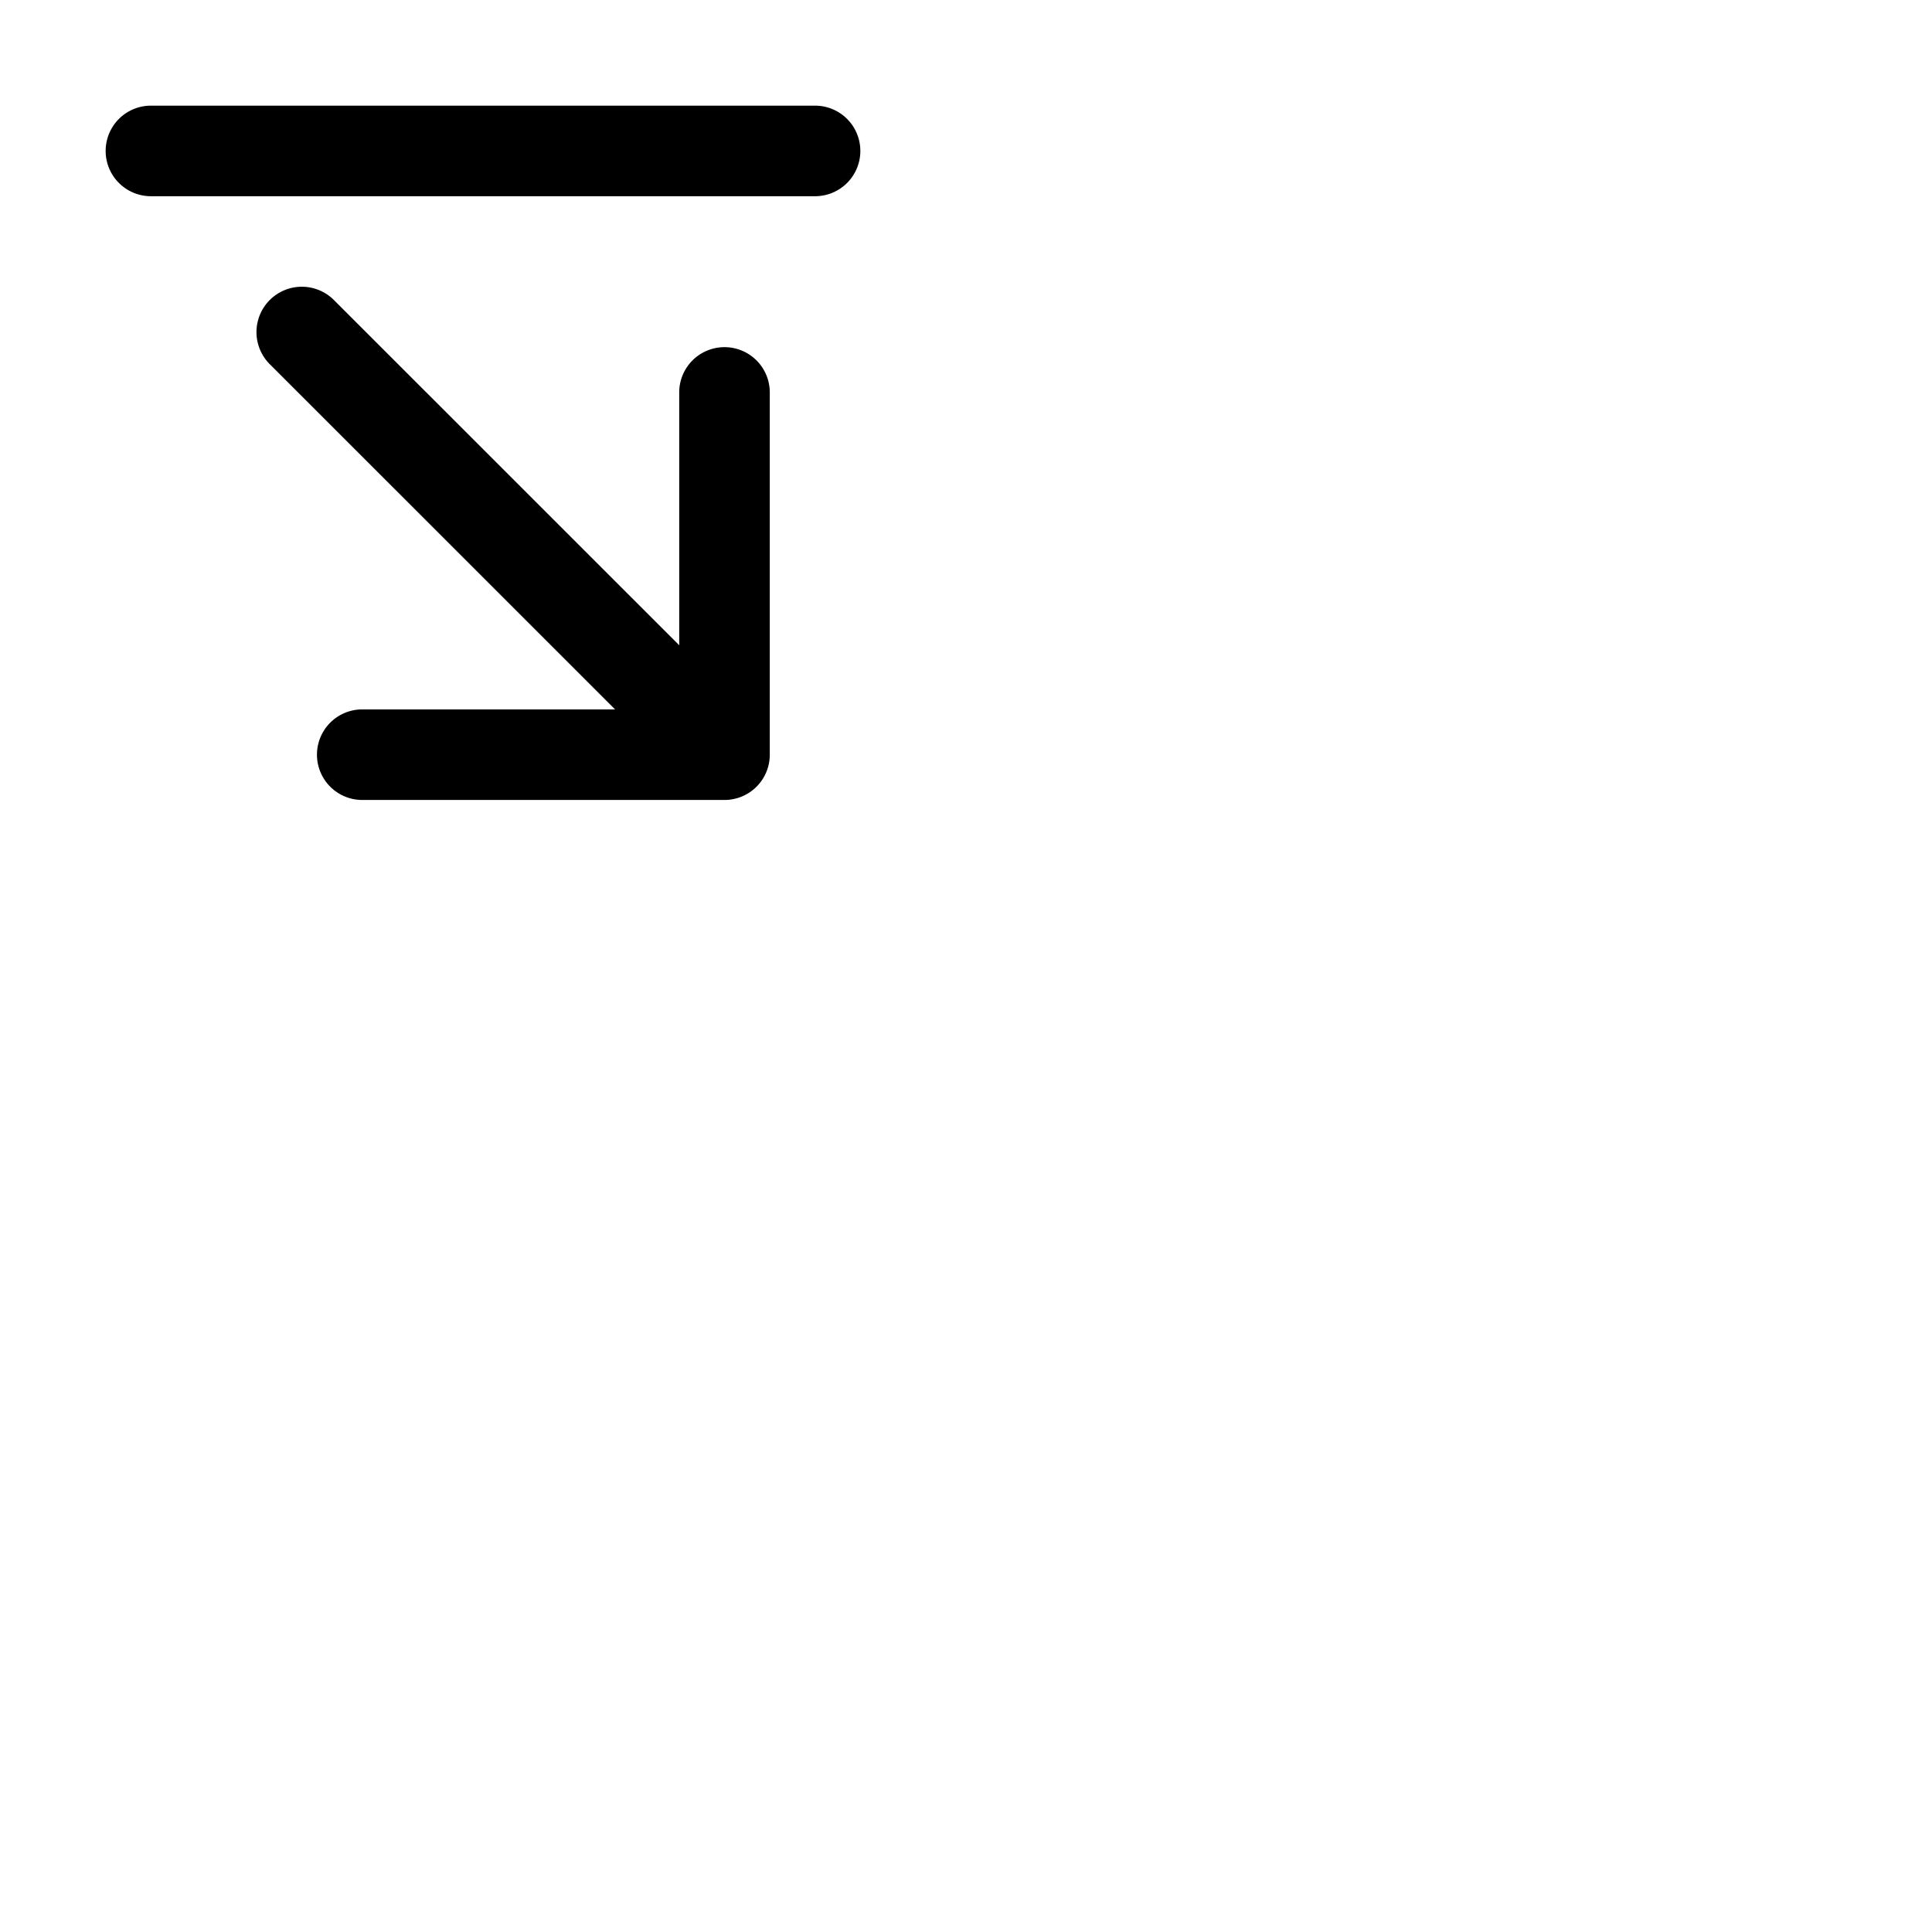 <svg xmlns="http://www.w3.org/2000/svg" version="1.1" viewBox="0 0 512 512" fill="currentColor"><path fill="currentColor" d="M228 40a12 12 0 0 1-12 12H40a12 12 0 0 1 0-24h176a12 12 0 0 1 12 12m-36 52a12 12 0 0 0-12 12v67L88.49 79.51a12 12 0 0 0-17 17L163 188H96a12 12 0 0 0 0 24h96a12 12 0 0 0 12-12v-96a12 12 0 0 0-12-12"/></svg>